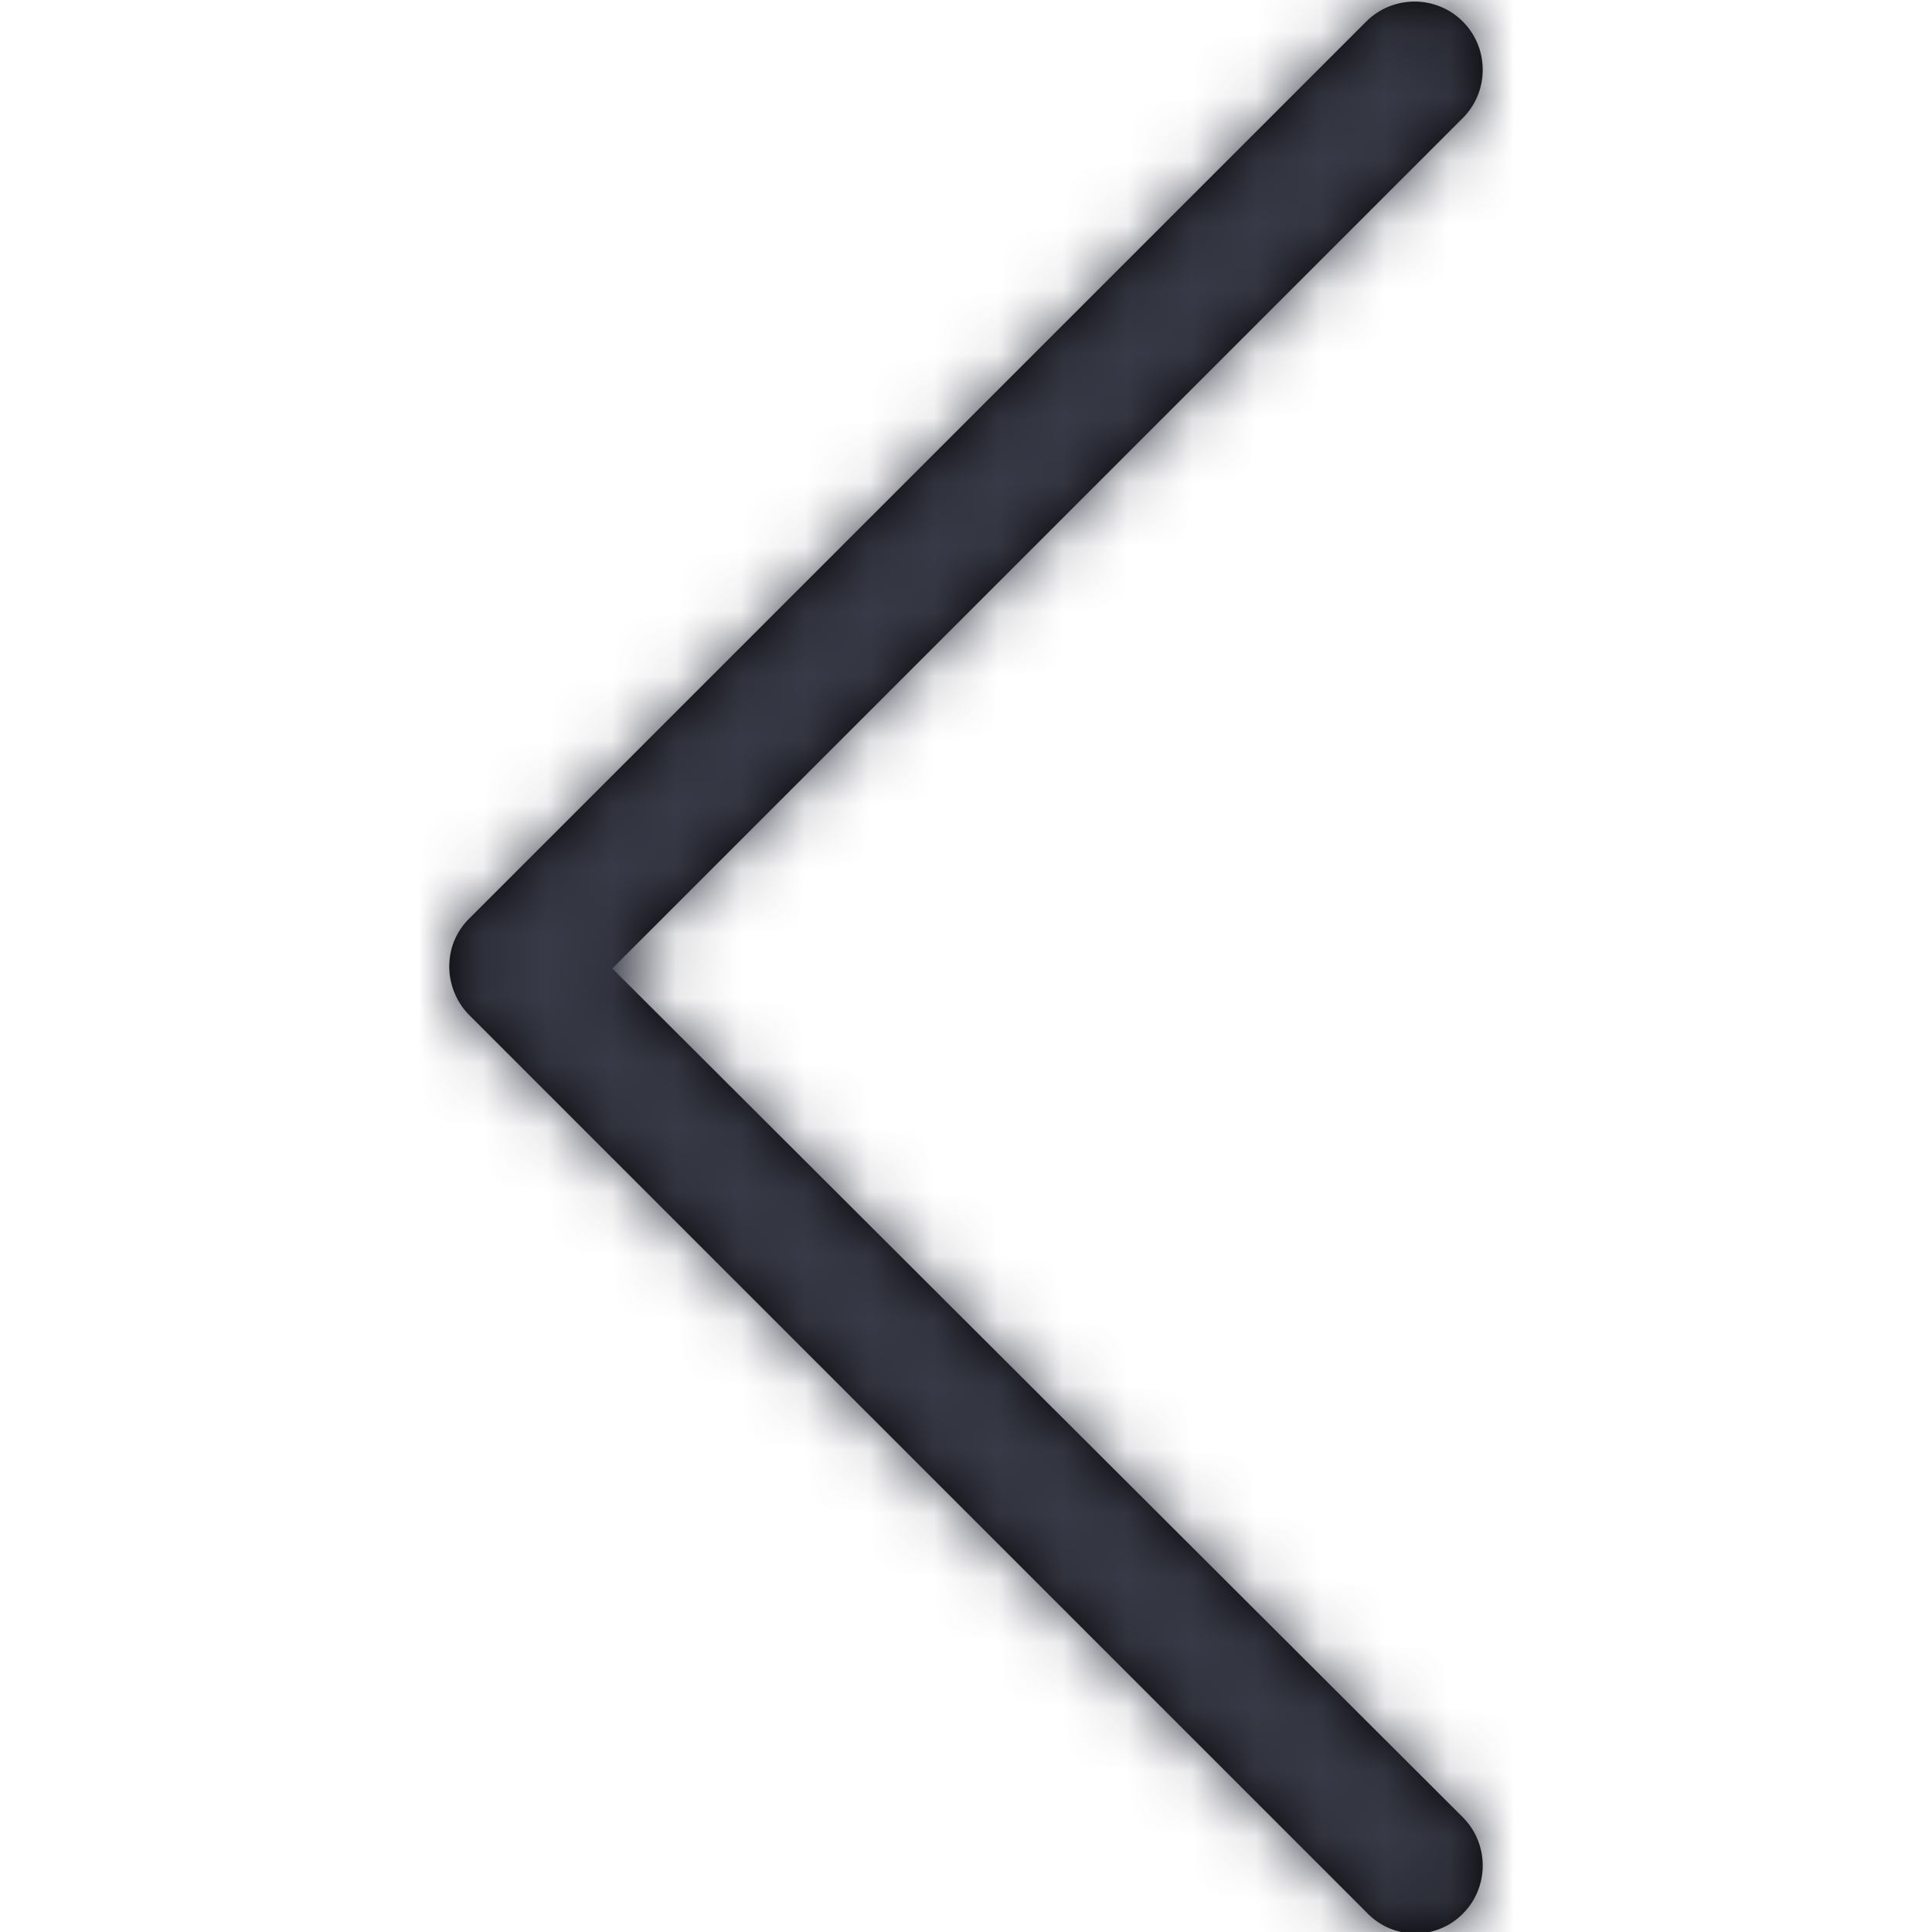 <?xml version="1.0" encoding="UTF-8"?>
<svg width="30px" height="30px" viewBox="0 0 30 30" version="1.1" xmlns="http://www.w3.org/2000/svg" xmlns:xlink="http://www.w3.org/1999/xlink">
    <!-- Generator: sketchtool 49.3 (51167) - http://www.bohemiancoding.com/sketch -->
    <title>511AA862-81EB-4AC5-8C2B-84238A1D6AAC</title>
    <desc>Created with sketchtool.</desc>
    <defs>
        <path d="M22.714,29.717 C22.301,30.131 21.629,30.131 21.215,29.691 L7.286,15.762 C7.079,15.555 6.976,15.271 6.976,15.013 C6.976,14.728 7.079,14.47 7.286,14.263 L21.215,0.334 C21.629,-0.079 22.301,-0.079 22.714,0.334 C23.127,0.748 23.127,1.42 22.714,1.833 L9.508,15.039 L22.714,28.218 C23.127,28.632 23.127,29.304 22.714,29.717 Z" id="path-1"></path>
    </defs>
    <g id="Symbols" stroke="none" stroke-width="1" fill="none" fill-rule="evenodd">
        <g id="icons/arrow_left">
            <mask id="mask-2" fill="white">
                <use xlink:href="#path-1"></use>
            </mask>
            <use id="Shape" fill="#000000" fill-rule="nonzero" xlink:href="#path-1"></use>
            <g id="color/main" mask="url(#mask-2)" fill="#383A47">
                <rect id="Rectangle" x="0" y="0" width="30" height="30"></rect>
            </g>
        </g>
    </g>
</svg>